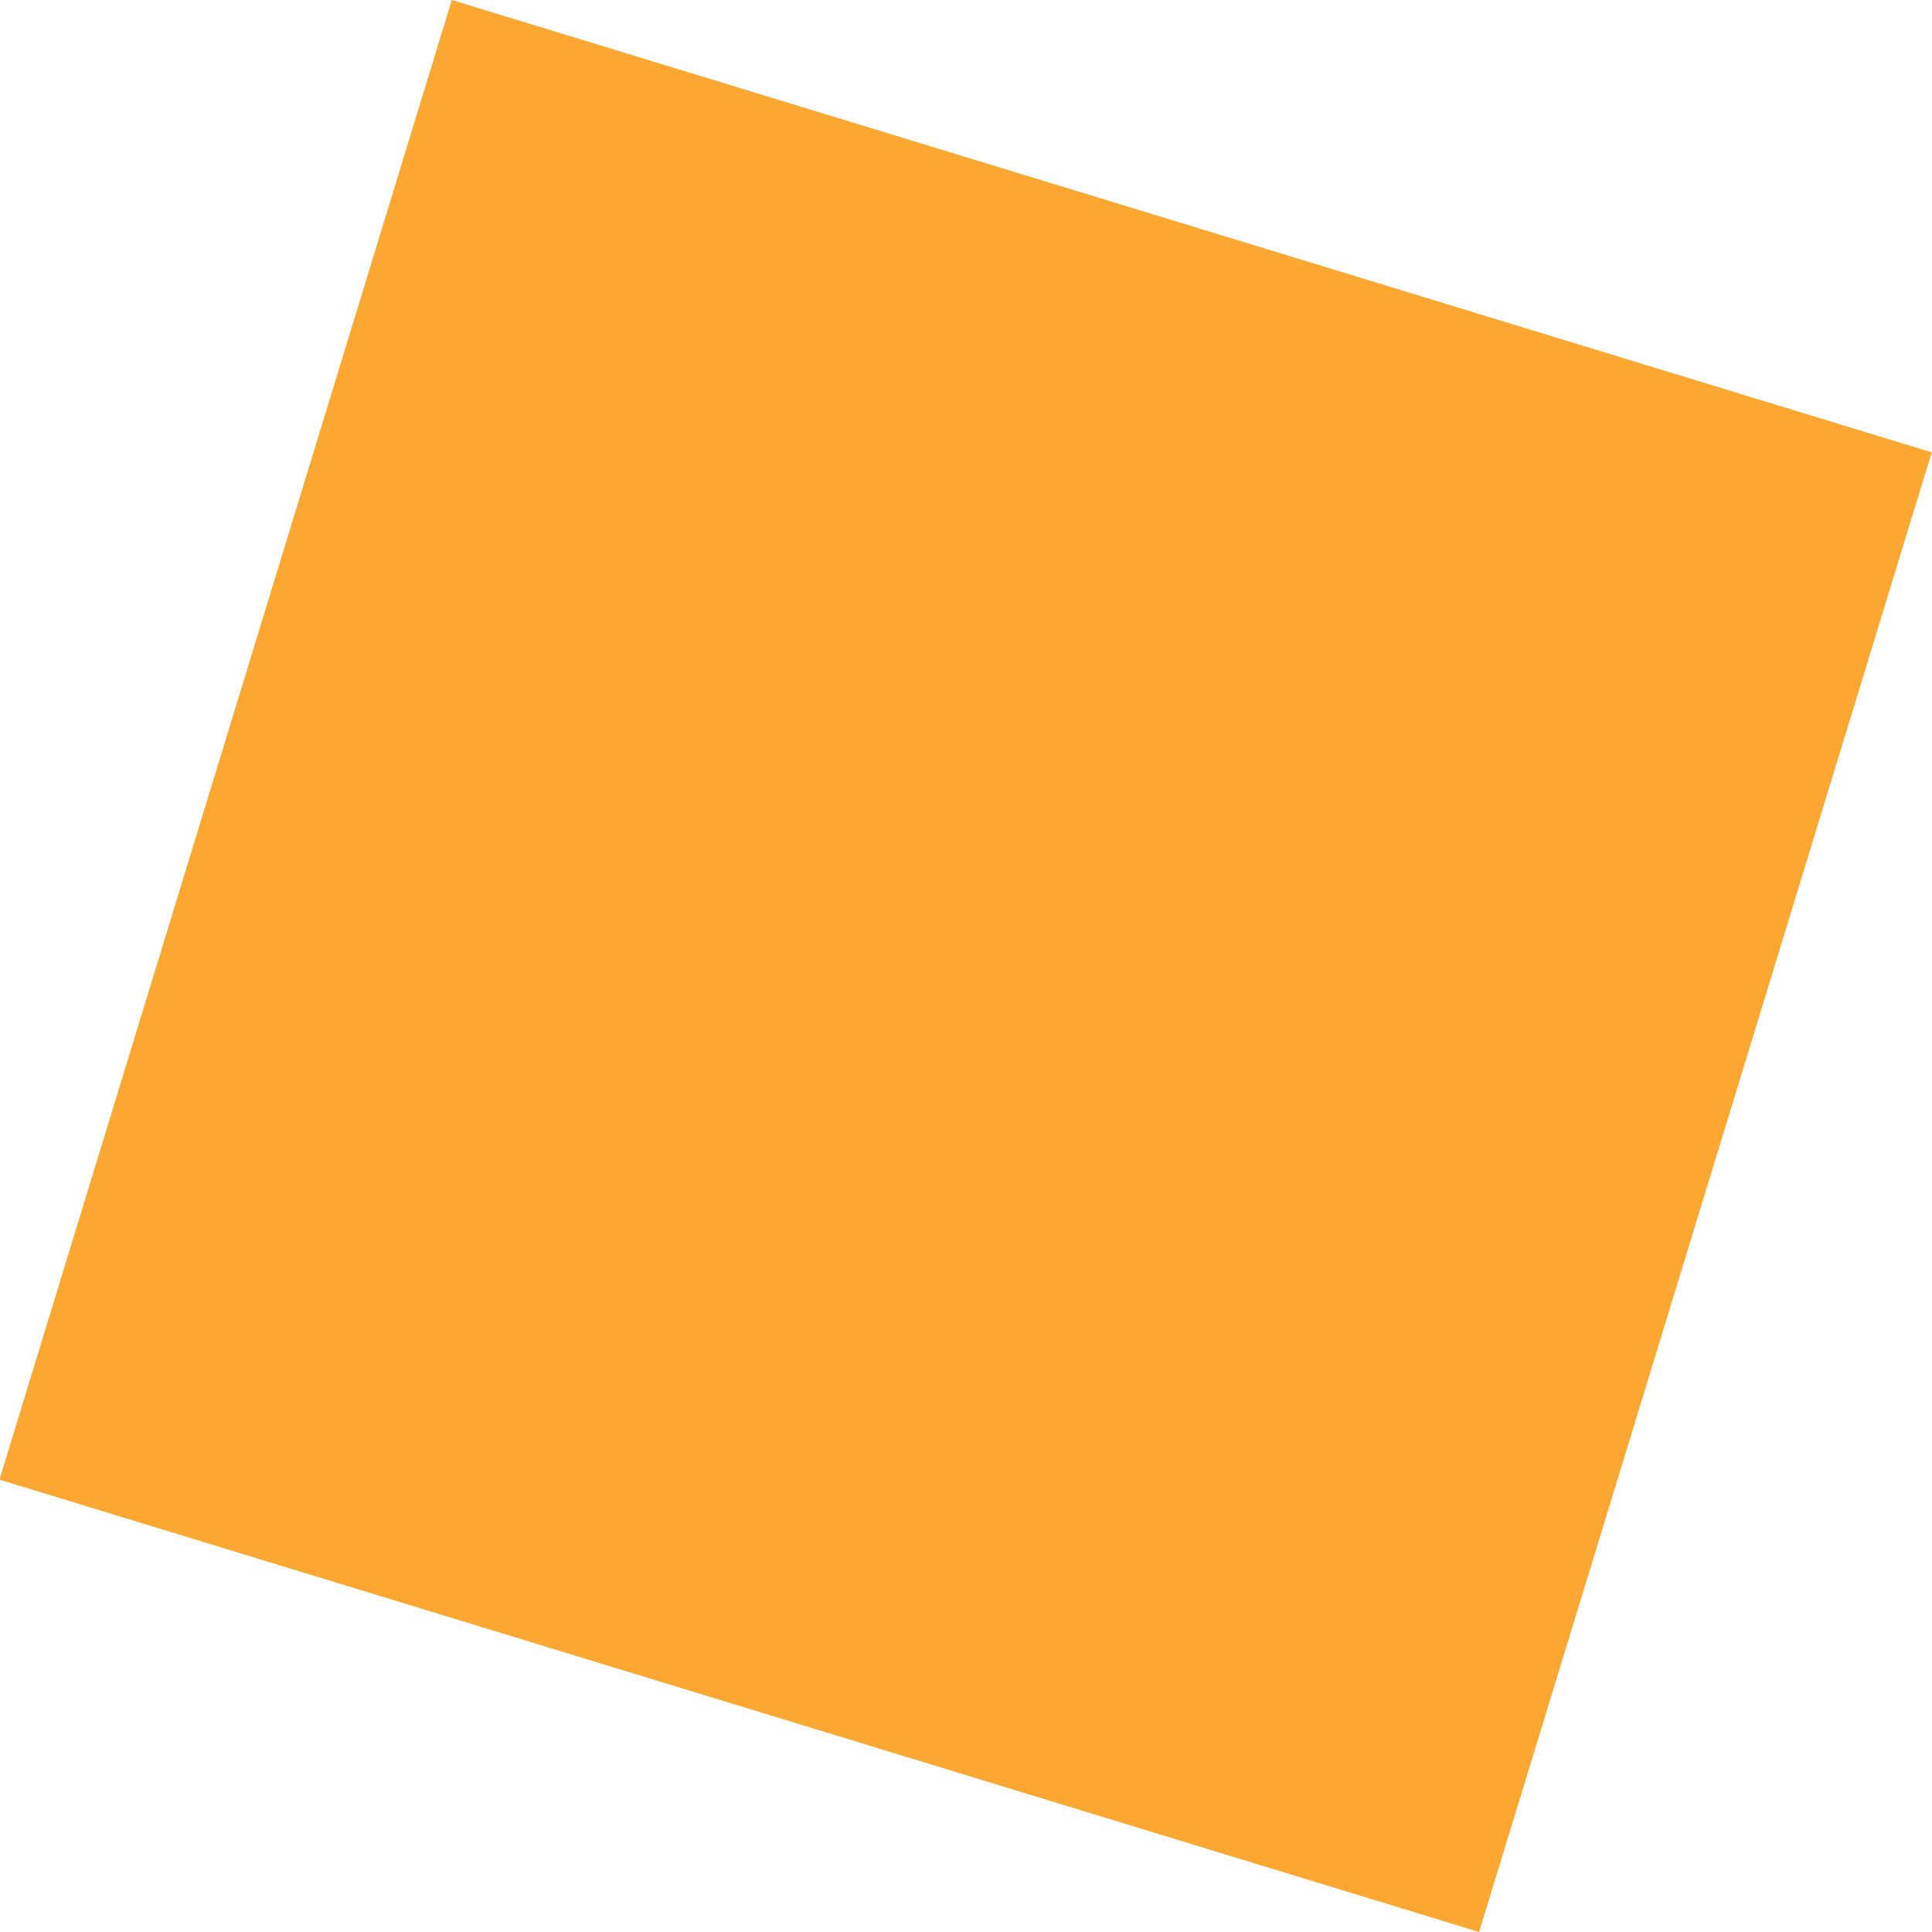 <svg width="7" height="7" viewBox="0 0 7 7" fill="none" xmlns="http://www.w3.org/2000/svg">
<path d="M1.637 -9.18254e-05L6.999 1.639L5.359 7L-0.002 5.361L1.637 -9.18254e-05Z" fill="#FC9E1C" fill-opacity="0.9"/>
</svg>
